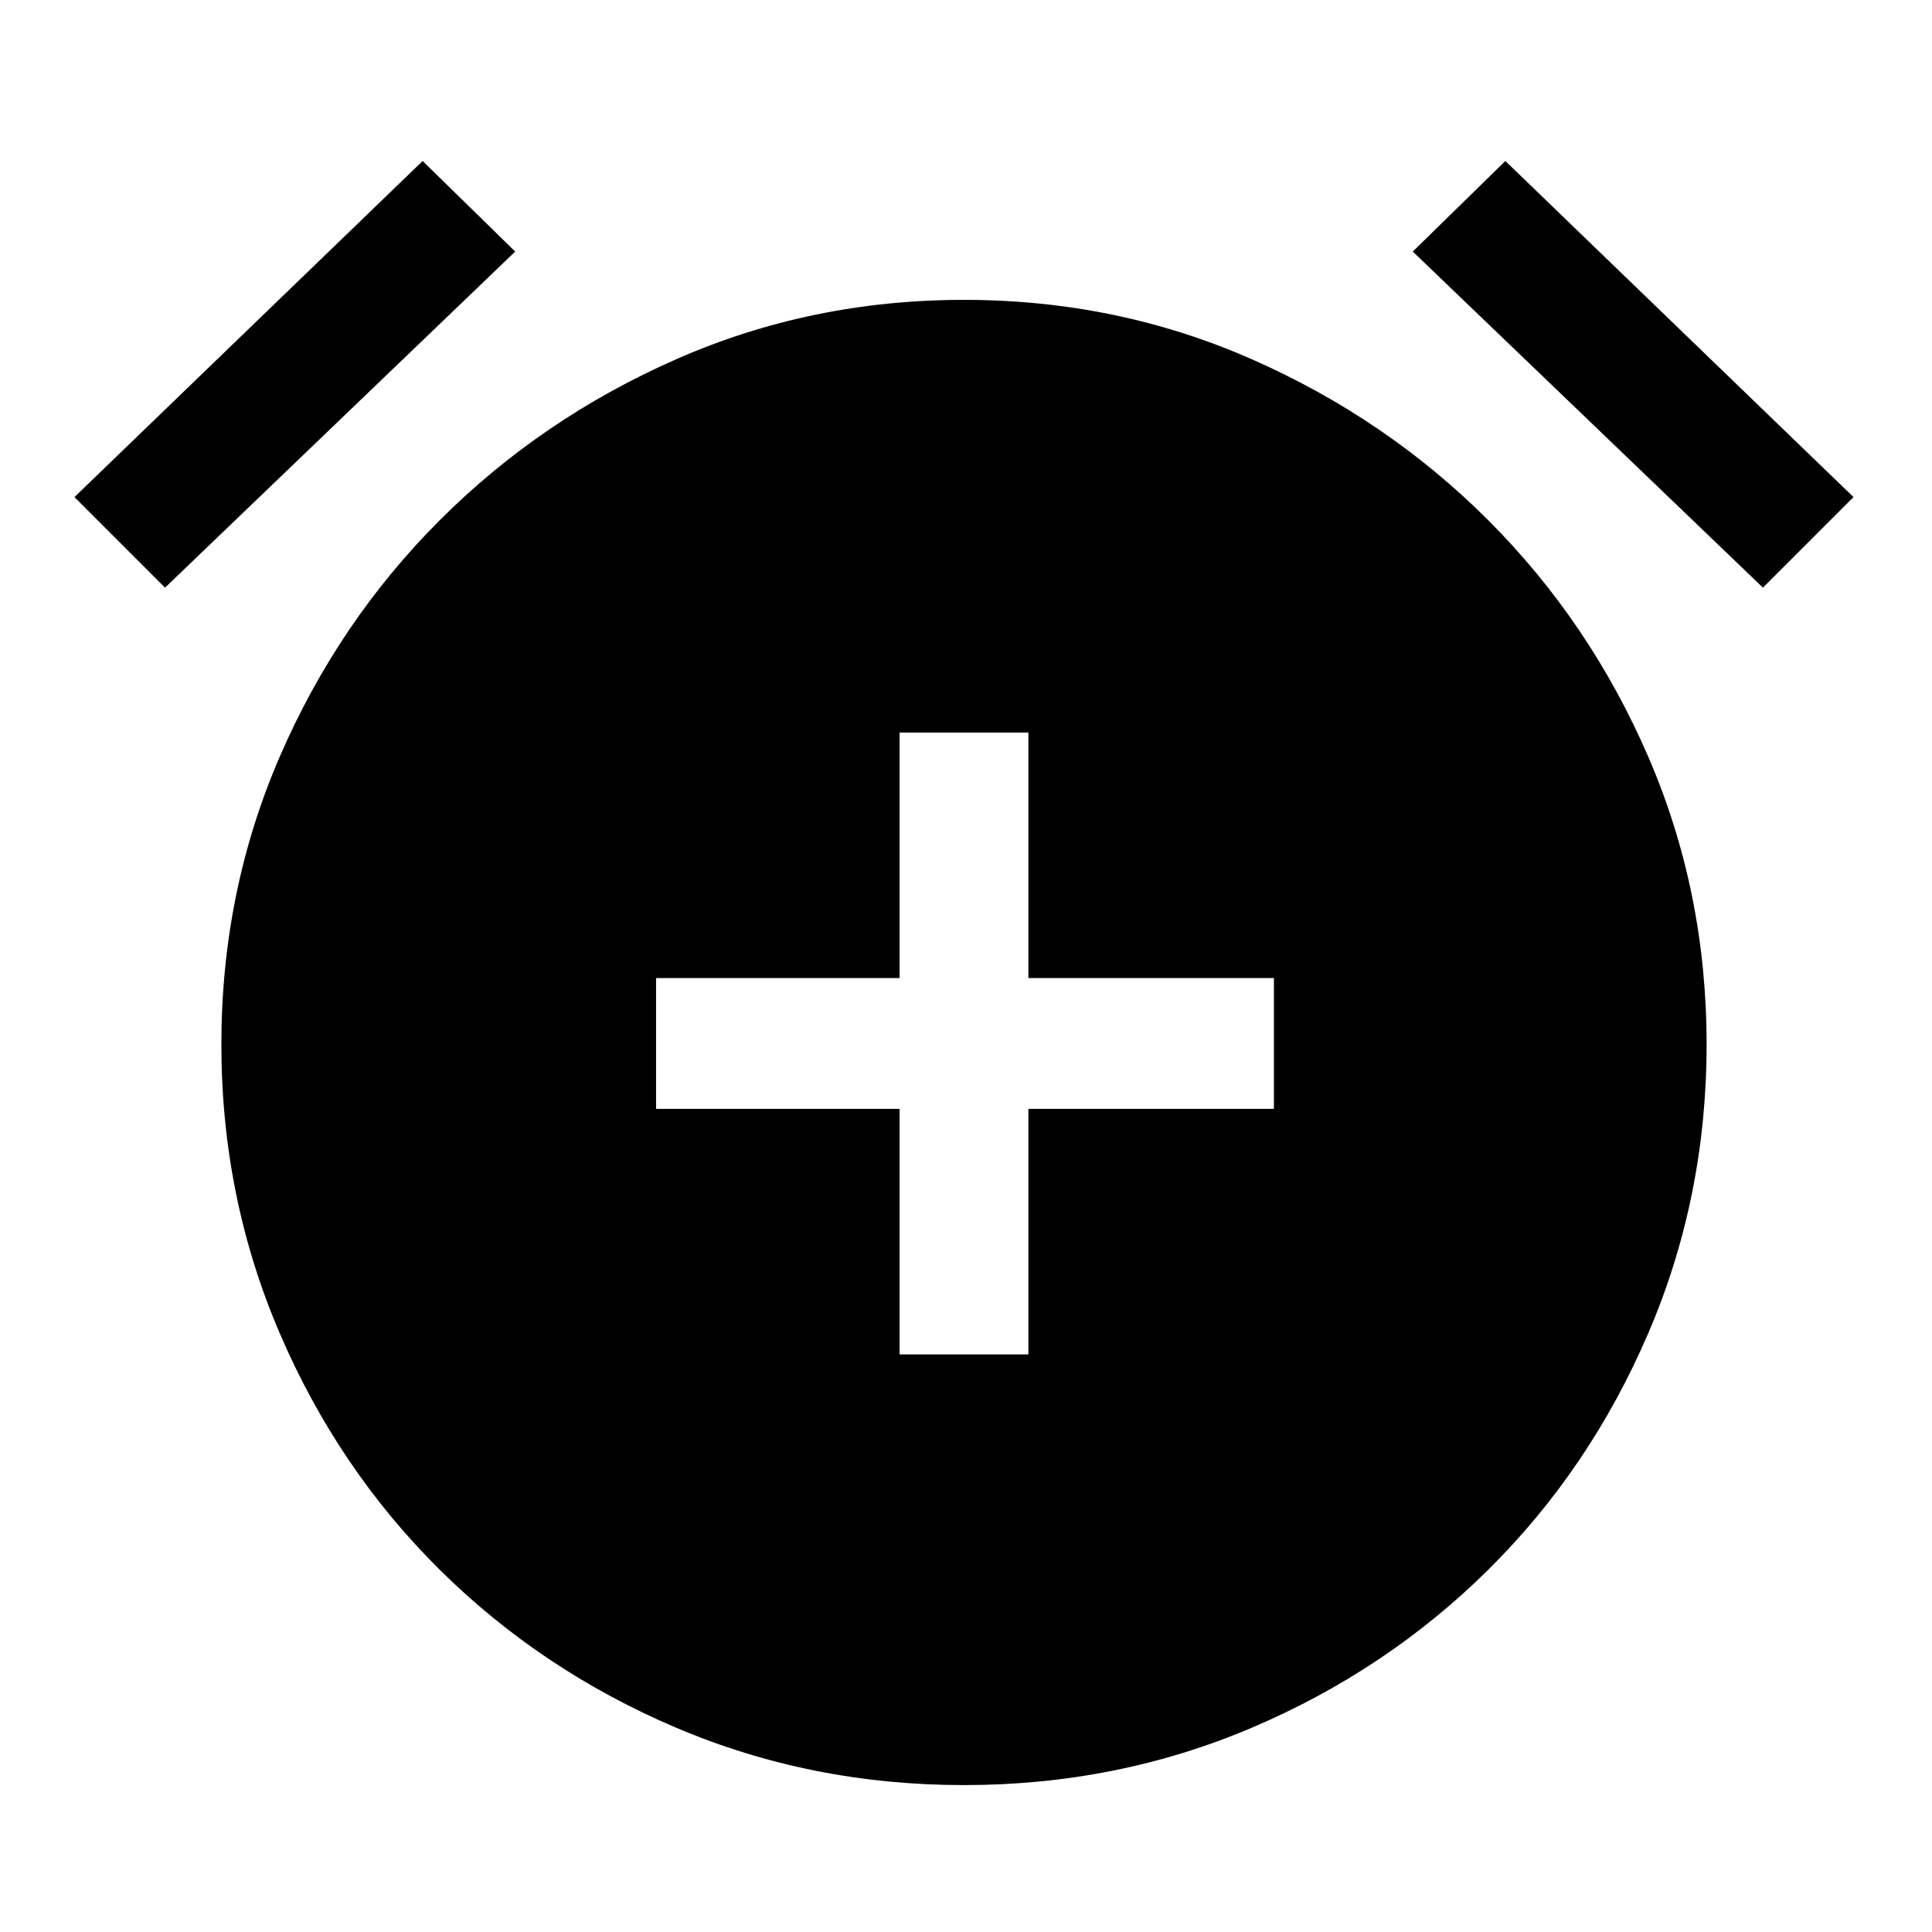 <svg xmlns="http://www.w3.org/2000/svg" height="48" width="48"><path d="M22.35 33.65H25.55V27.55H31.65V24.3H25.55V18.2H22.35V24.3H16.3V27.55H22.35ZM23.95 44.35Q20.15 44.35 16.8 42.925Q13.45 41.5 10.925 39Q8.4 36.5 6.95 33.125Q5.5 29.75 5.5 25.95Q5.5 22.15 6.95 18.8Q8.4 15.45 10.925 12.925Q13.45 10.4 16.8 8.925Q20.15 7.45 23.95 7.45Q27.75 7.45 31.1 8.925Q34.45 10.4 36.975 12.925Q39.5 15.45 40.95 18.8Q42.4 22.15 42.4 25.95Q42.4 29.75 40.95 33.125Q39.5 36.5 36.975 39Q34.45 41.5 31.1 42.925Q27.75 44.35 23.95 44.35ZM10.5 4 12.8 6.25 4.1 14.6 1.85 12.35ZM37.4 4 46.05 12.35 43.8 14.6 35.1 6.25Z"/></svg>